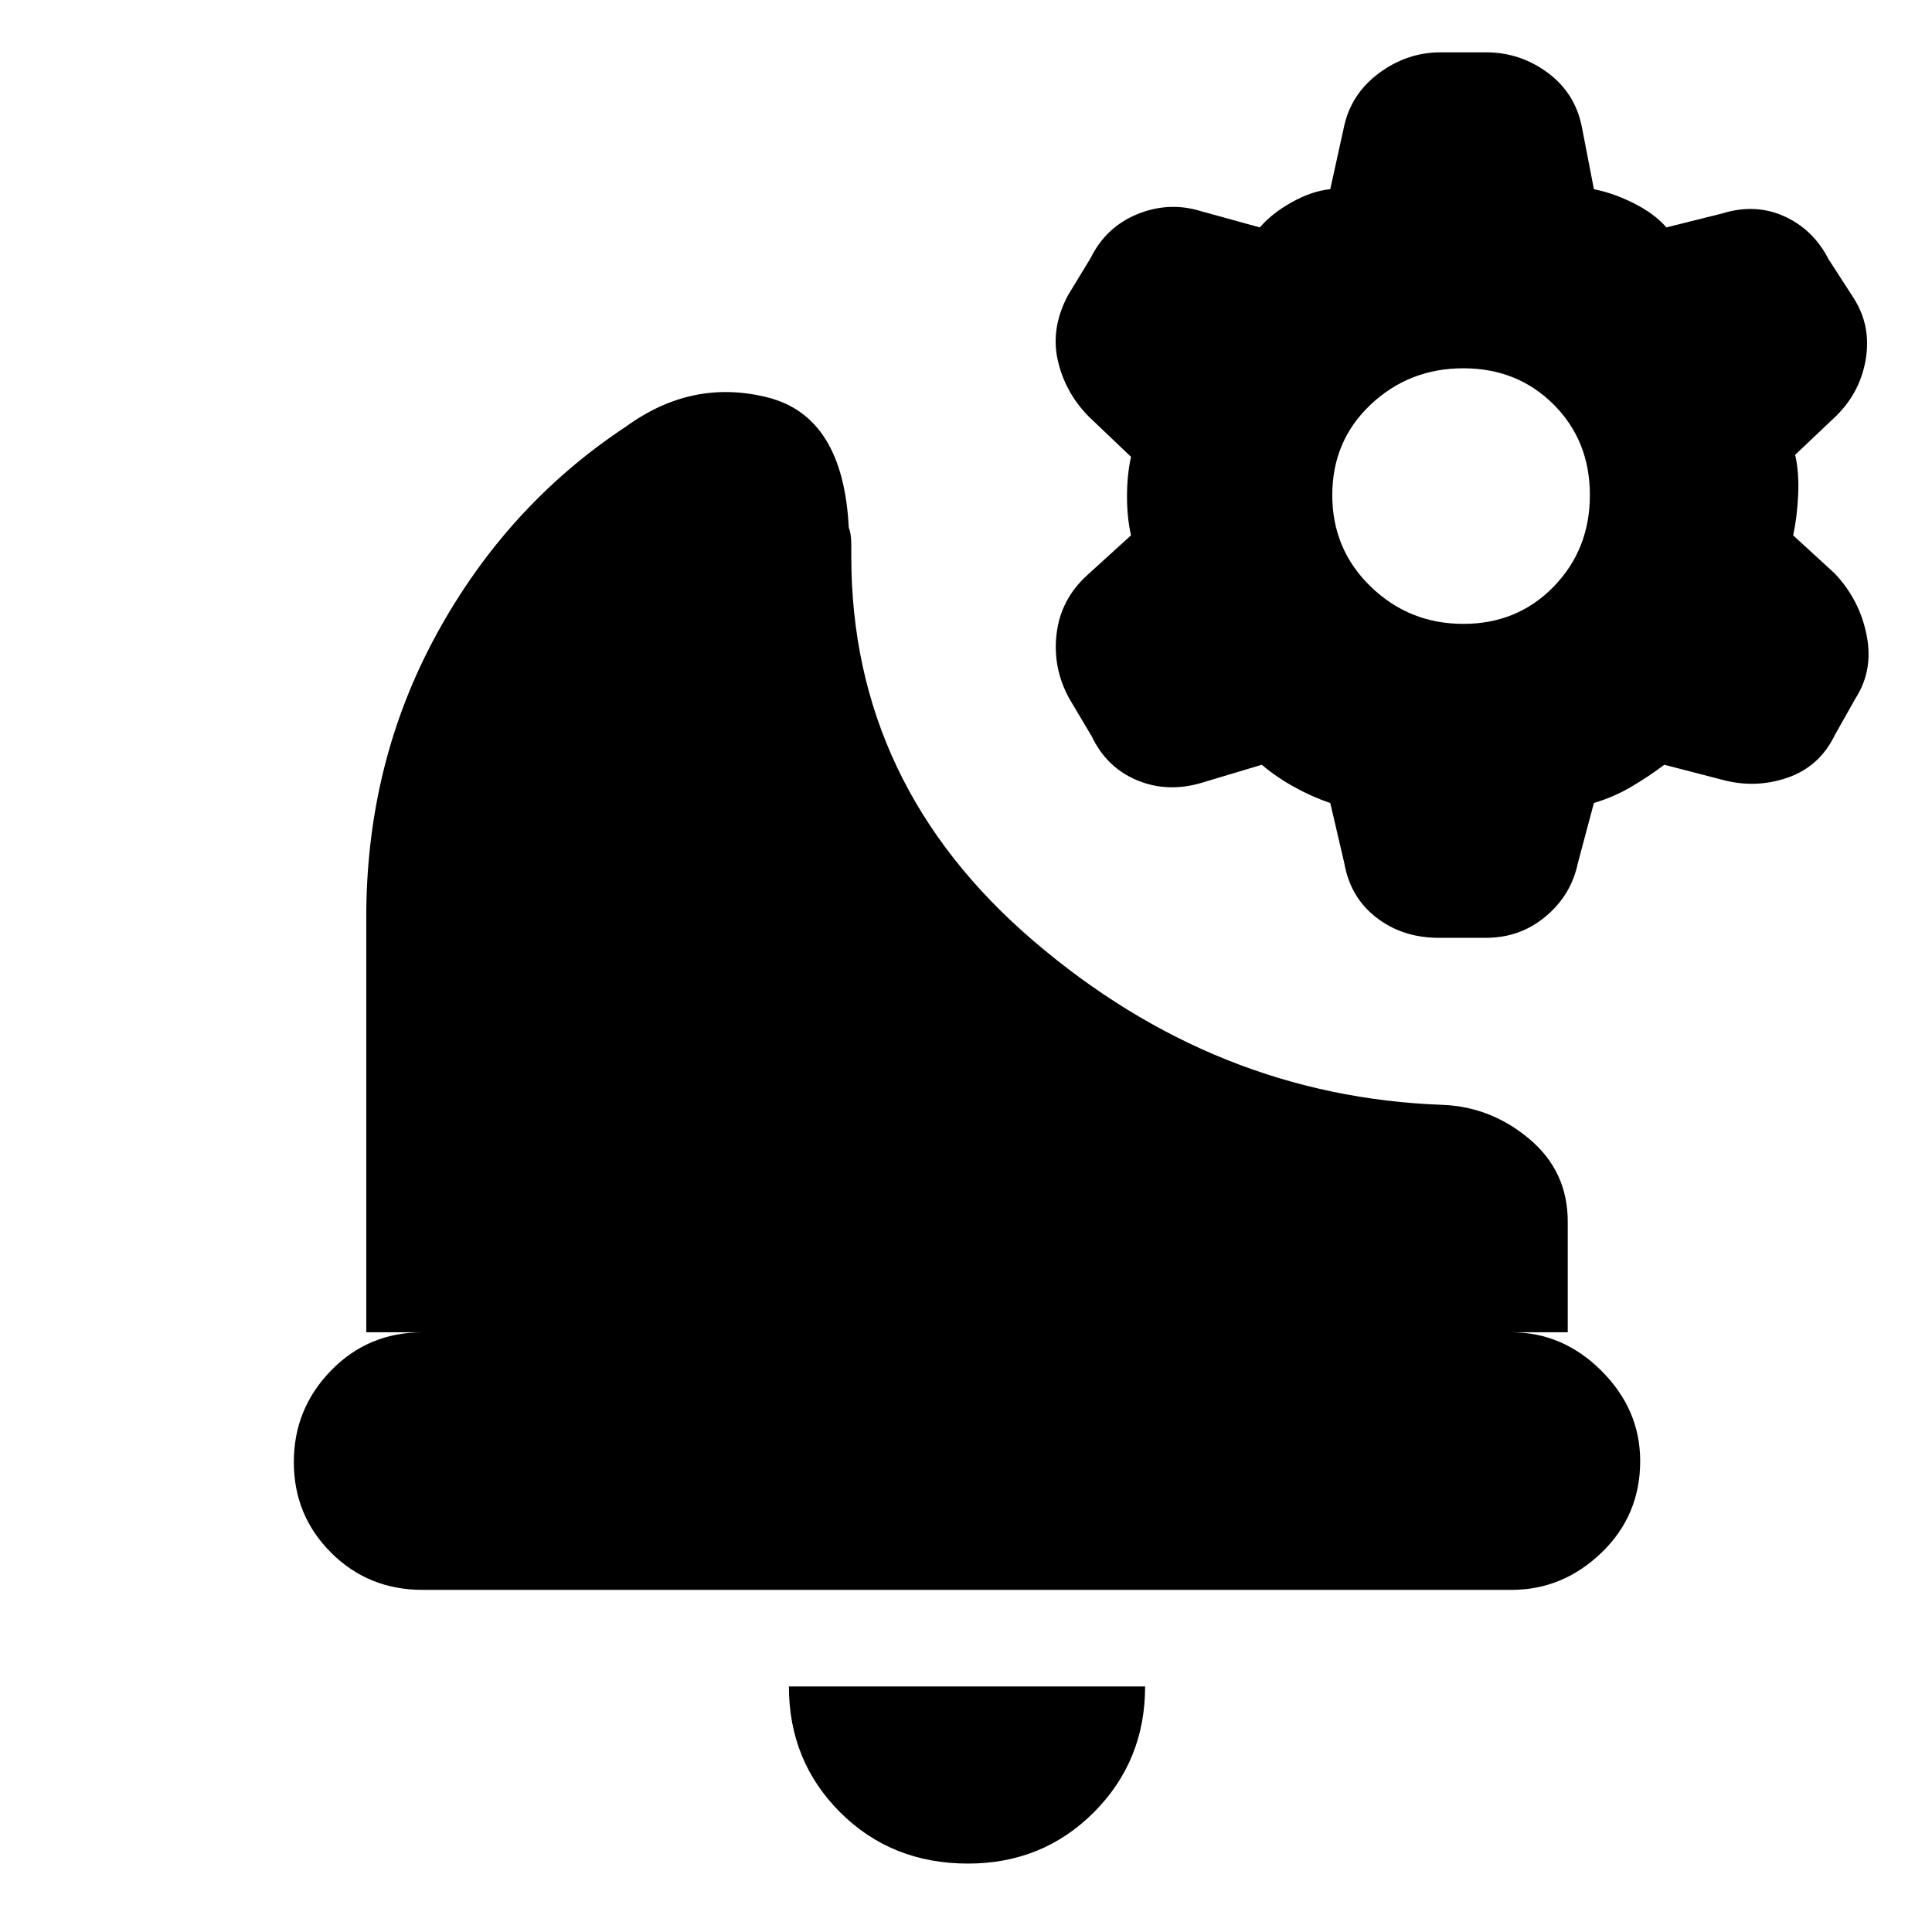 <svg xmlns="http://www.w3.org/2000/svg" height="20" viewBox="0 -960 960 960" width="20"><path d="M481-34q-38 0-63.5-25.44Q392-84.89 392-122h177q0 37-25.44 62.5Q518.11-34 481-34ZM210-170q-27 0-45.5-18.5t-18.5-45q0-26.5 18.5-45.5t45.5-19h-28v-206.34Q182-581 217-645t94-103q33-24 70.5-14.5t40.25 64.7Q423-695 423-689v5.47Q423-570 513.5-492.5T717-411q24 1 43 17.01 19 16.02 19 40.99v55h-28q25.6 0 44.8 19.2Q815-259.6 815-234q0 27-19.2 45.5T751-170H210Zm504.91-324Q697-494 684-504t-16-27l-7-30q-9-3-18-8t-16-11l-30 9q-17 5-32.07-1.33-15.08-6.33-22.44-21.76l-11.13-18.72Q523-628 525-645q2-17 15-29l22-20q-2-8.67-2-19.33 0-10.67 2-19.67l-21-20q-11.8-12-15.4-28-3.6-16 5.06-32.25l11.28-18.56q7.66-15.48 23.36-21.84Q581-860 597-855l29 8q6-7 15.91-12.53 9.91-5.53 19.09-6.47l6.67-30.28Q671-913 685-923.5q14-10.5 30.91-10.5h22.47q16.91 0 30.6 10.09Q782.66-913.81 786-897l6 31q10 2 20.14 7.16T828-847l28-7q16.26-5 30.63 1.5Q901-846 908.6-831.2L921-812q9 14 6 31t-16 29l-19 18q2 8.67 1.5 19.83Q893-703 891-694l20.67 18.96Q924-662 927.5-644.5T922-613l-10.2 18.08q-7.6 15.86-23.7 21.39-16.1 5.53-32.93.84L827-580q-8 6-16.5 11t-18.5 8l-8 30q-3.34 15.84-16.02 26.42Q755.29-494 738.38-494h-23.47Zm12.21-156Q754-650 772-668.5q18-18.5 18-45.5t-18-45q-18-18-44.88-18-26.87 0-46 18Q662-741 662-714t19.12 45.5q19.13 18.5 46 18.5Z"/></svg>